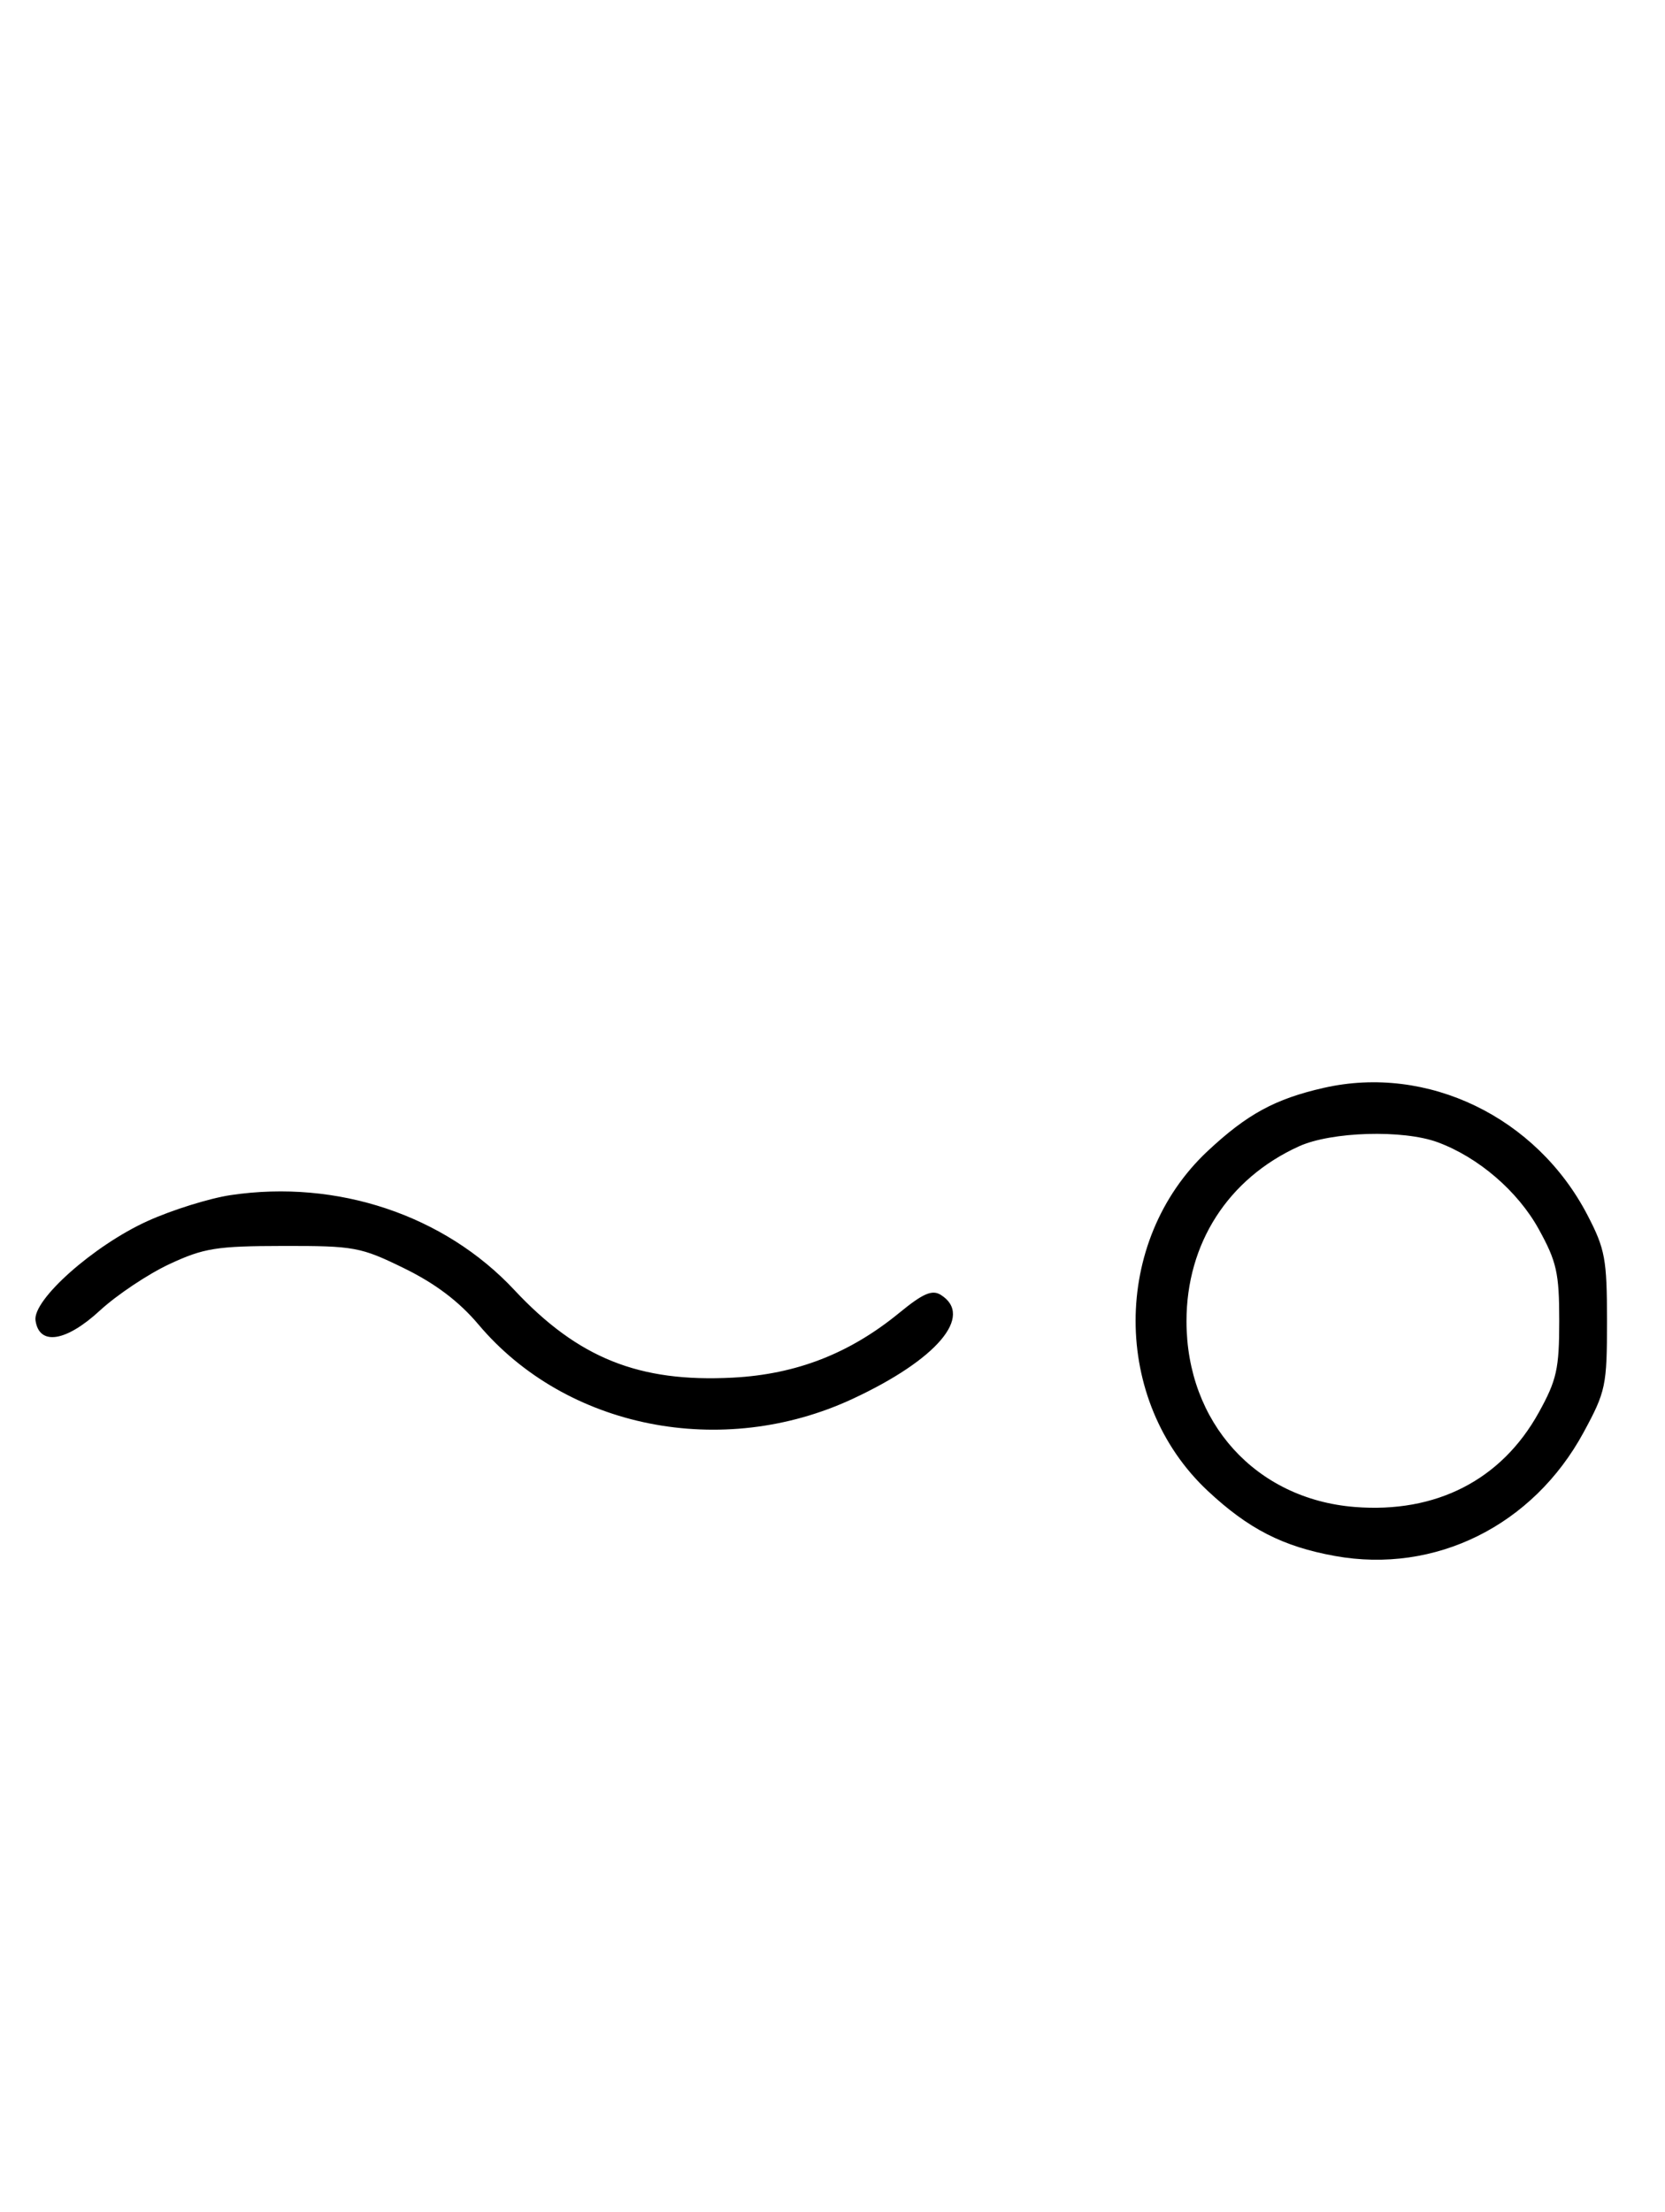 <svg xmlns="http://www.w3.org/2000/svg" width="244" height="324" viewBox="0 0 244 324" version="1.1">
	<path d="M 194 159.358 C 186.858 160.980, 182.759 163.210, 176.972 168.623 C 162.895 181.790, 162.902 205.216, 176.987 218.392 C 182.946 223.965, 187.990 226.547, 195.616 227.930 C 210.329 230.598, 224.669 223.476, 232.070 209.826 C 235.326 203.820, 235.500 202.994, 235.499 193.500 C 235.499 184.448, 235.227 182.979, 232.639 178 C 225.159 163.615, 209.188 155.909, 194 159.358 M 190.363 167.922 C 179.980 172.637, 173.875 182.125, 173.875 193.545 C 173.875 208.381, 184.029 219.590, 198.521 220.754 C 210.446 221.711, 220.036 216.794, 225.500 206.921 C 228.132 202.166, 228.500 200.518, 228.500 193.500 C 228.500 186.487, 228.130 184.829, 225.500 180.061 C 222.429 174.492, 216.651 169.526, 210.684 167.326 C 205.616 165.457, 195.113 165.766, 190.363 167.922 M 33.829 175.066 C 30.710 175.529, 25.219 177.241, 21.626 178.870 C 13.744 182.444, 4.771 190.400, 5.204 193.430 C 5.738 197.166, 9.662 196.567, 14.627 191.990 C 17.111 189.700, 21.699 186.636, 24.822 185.180 C 29.869 182.828, 31.722 182.532, 41.500 182.517 C 51.923 182.501, 52.852 182.672, 59.222 185.788 C 63.802 188.028, 67.277 190.655, 70.122 194.030 C 82.967 209.263, 105.831 213.805, 124.943 204.920 C 137.310 199.170, 142.761 192.748, 137.873 189.685 C 136.605 188.890, 135.264 189.469, 131.803 192.305 C 124.517 198.276, 116.710 201.317, 107.409 201.807 C 93.641 202.534, 84.712 198.951, 75.355 188.948 C 65.106 177.991, 49.427 172.750, 33.829 175.066 " stroke="none" fill="black" fill-rule="evenodd"/>
</svg>